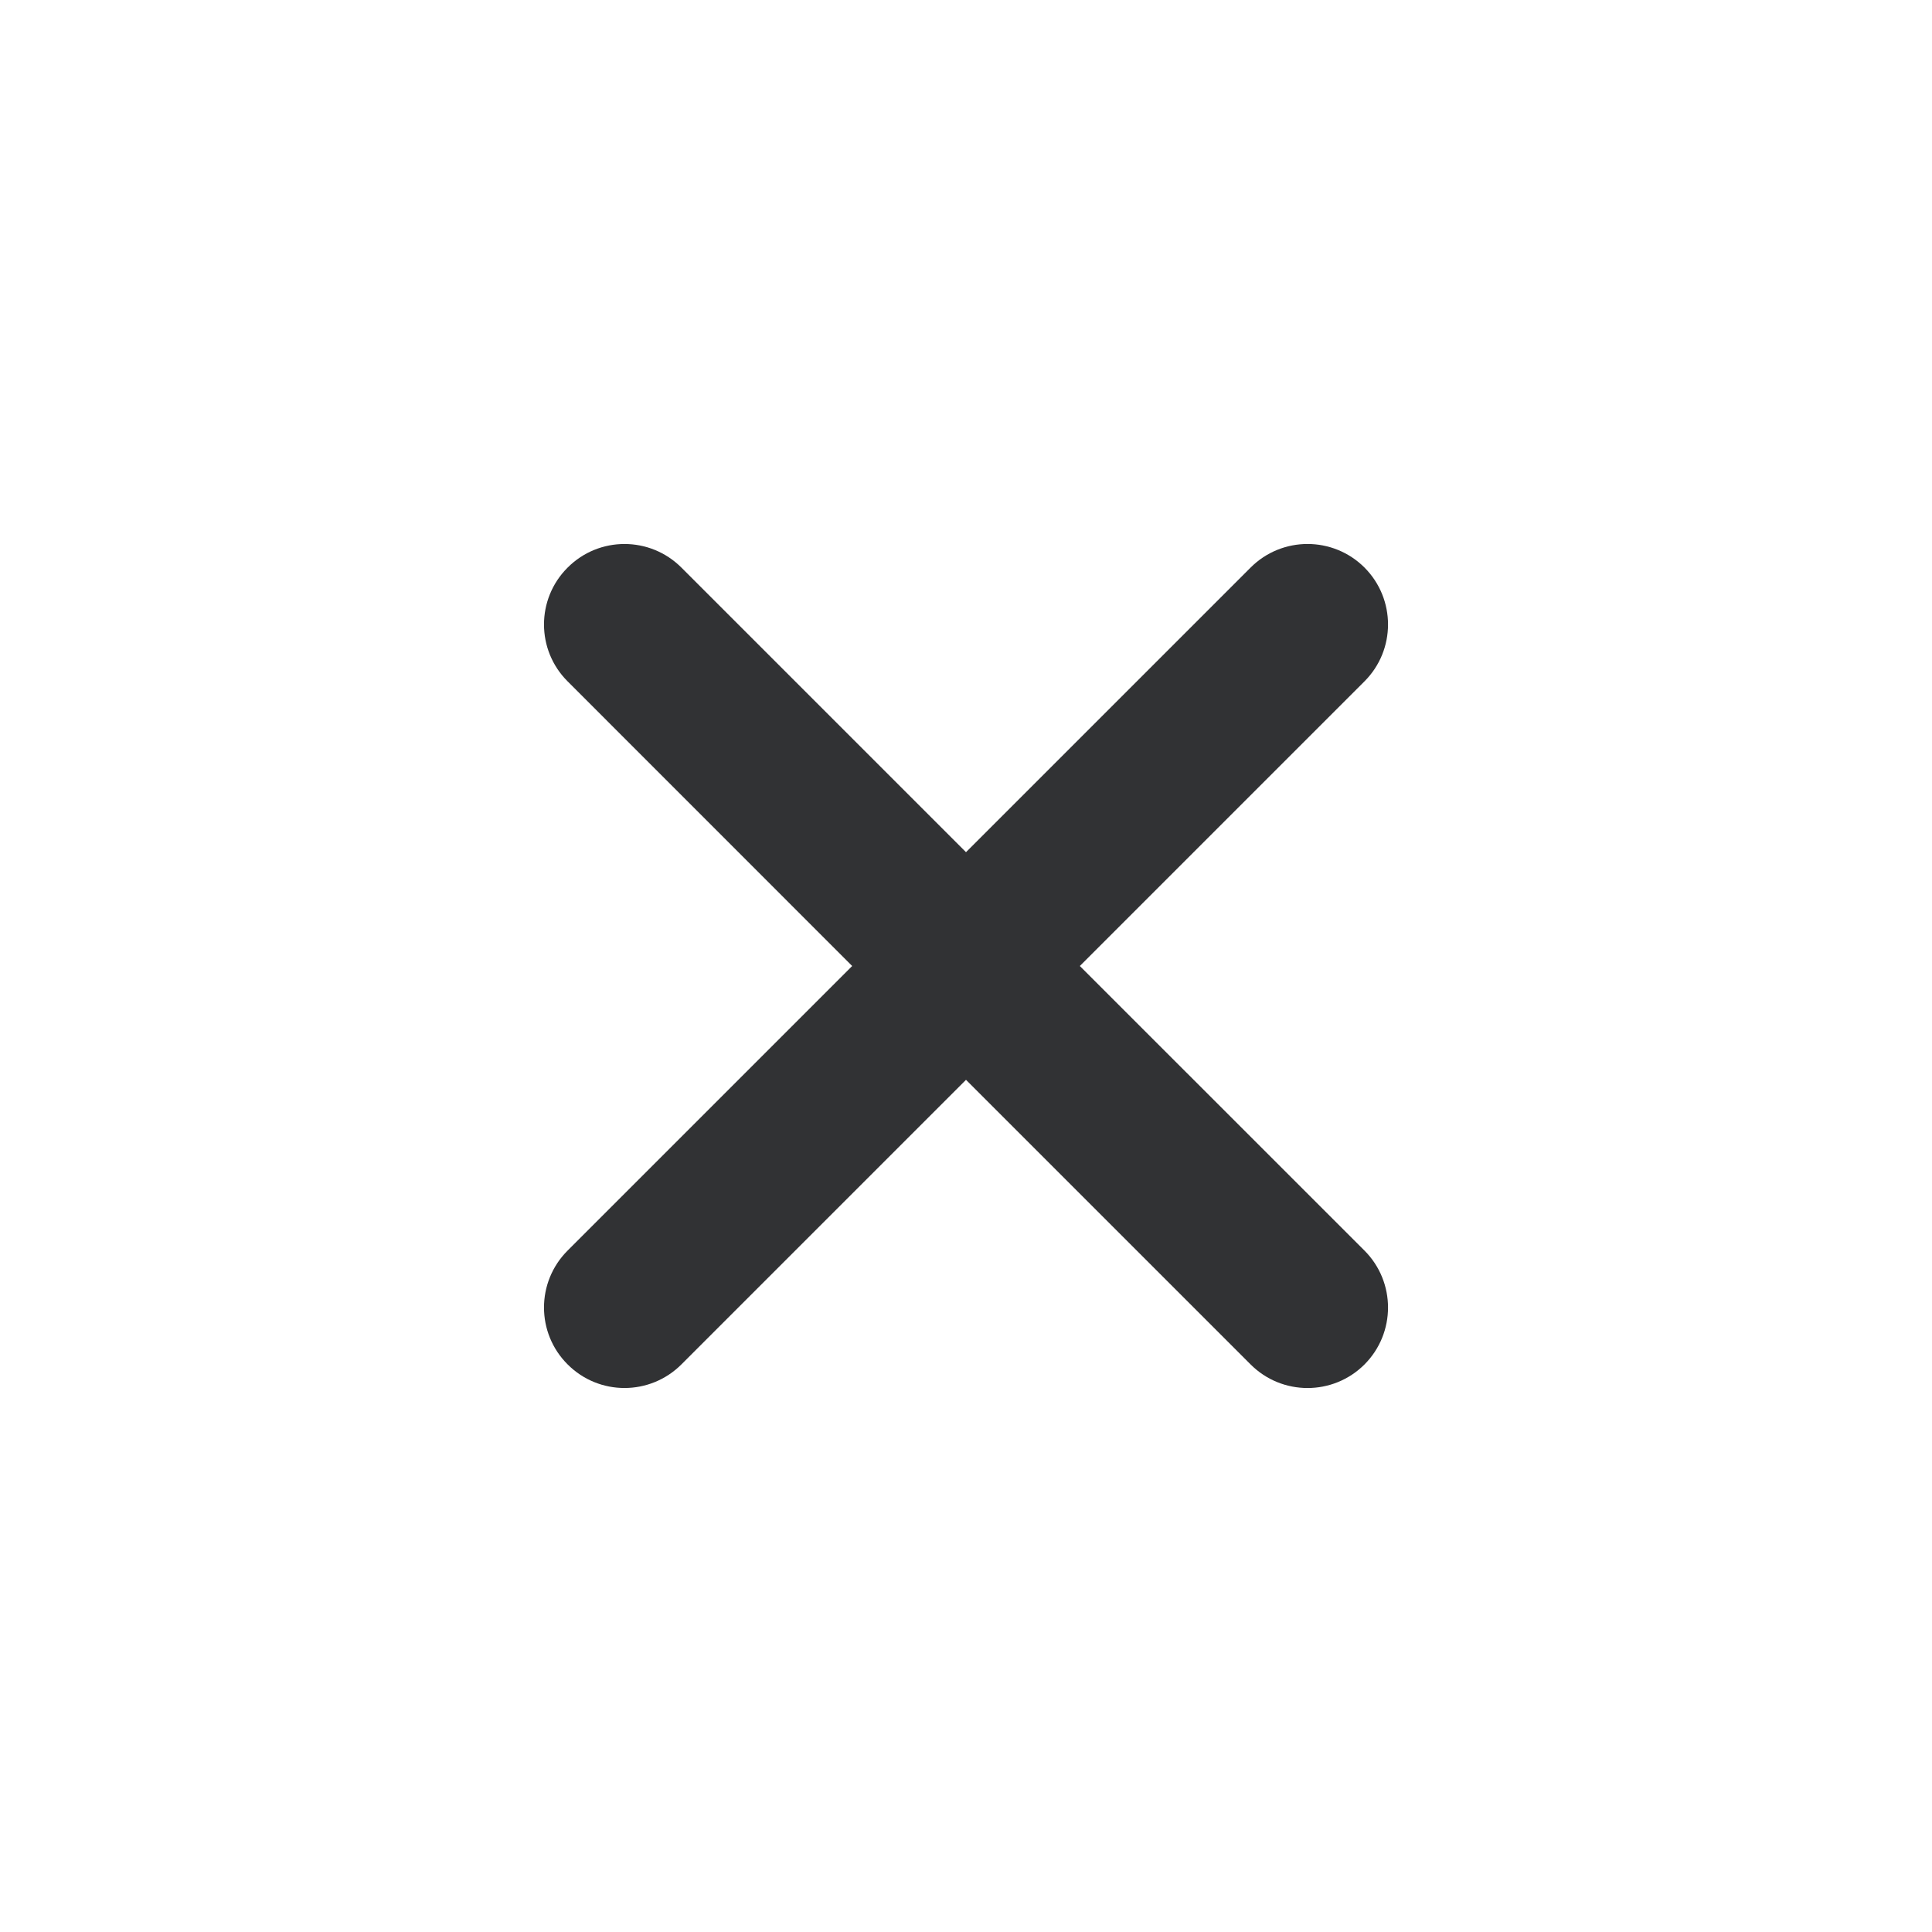 <svg width="24" height="24" viewBox="0 0 24 24" fill="none" xmlns="http://www.w3.org/2000/svg">
<path fill-rule="evenodd" clip-rule="evenodd" d="M16.95 8.464C17.34 8.074 17.34 7.441 16.95 7.05C16.559 6.66 15.926 6.66 15.536 7.05L12 10.586L8.465 7.051C8.074 6.66 7.441 6.66 7.051 7.051C6.66 7.441 6.66 8.074 7.051 8.464L10.586 12L7.051 15.535C6.66 15.926 6.66 16.559 7.051 16.949C7.441 17.34 8.074 17.34 8.465 16.949L12 13.414L15.536 16.95C15.926 17.34 16.559 17.34 16.95 16.95C17.34 16.559 17.34 15.926 16.95 15.535L13.414 12L16.95 8.464Z" fill="#313234"/>
</svg>
